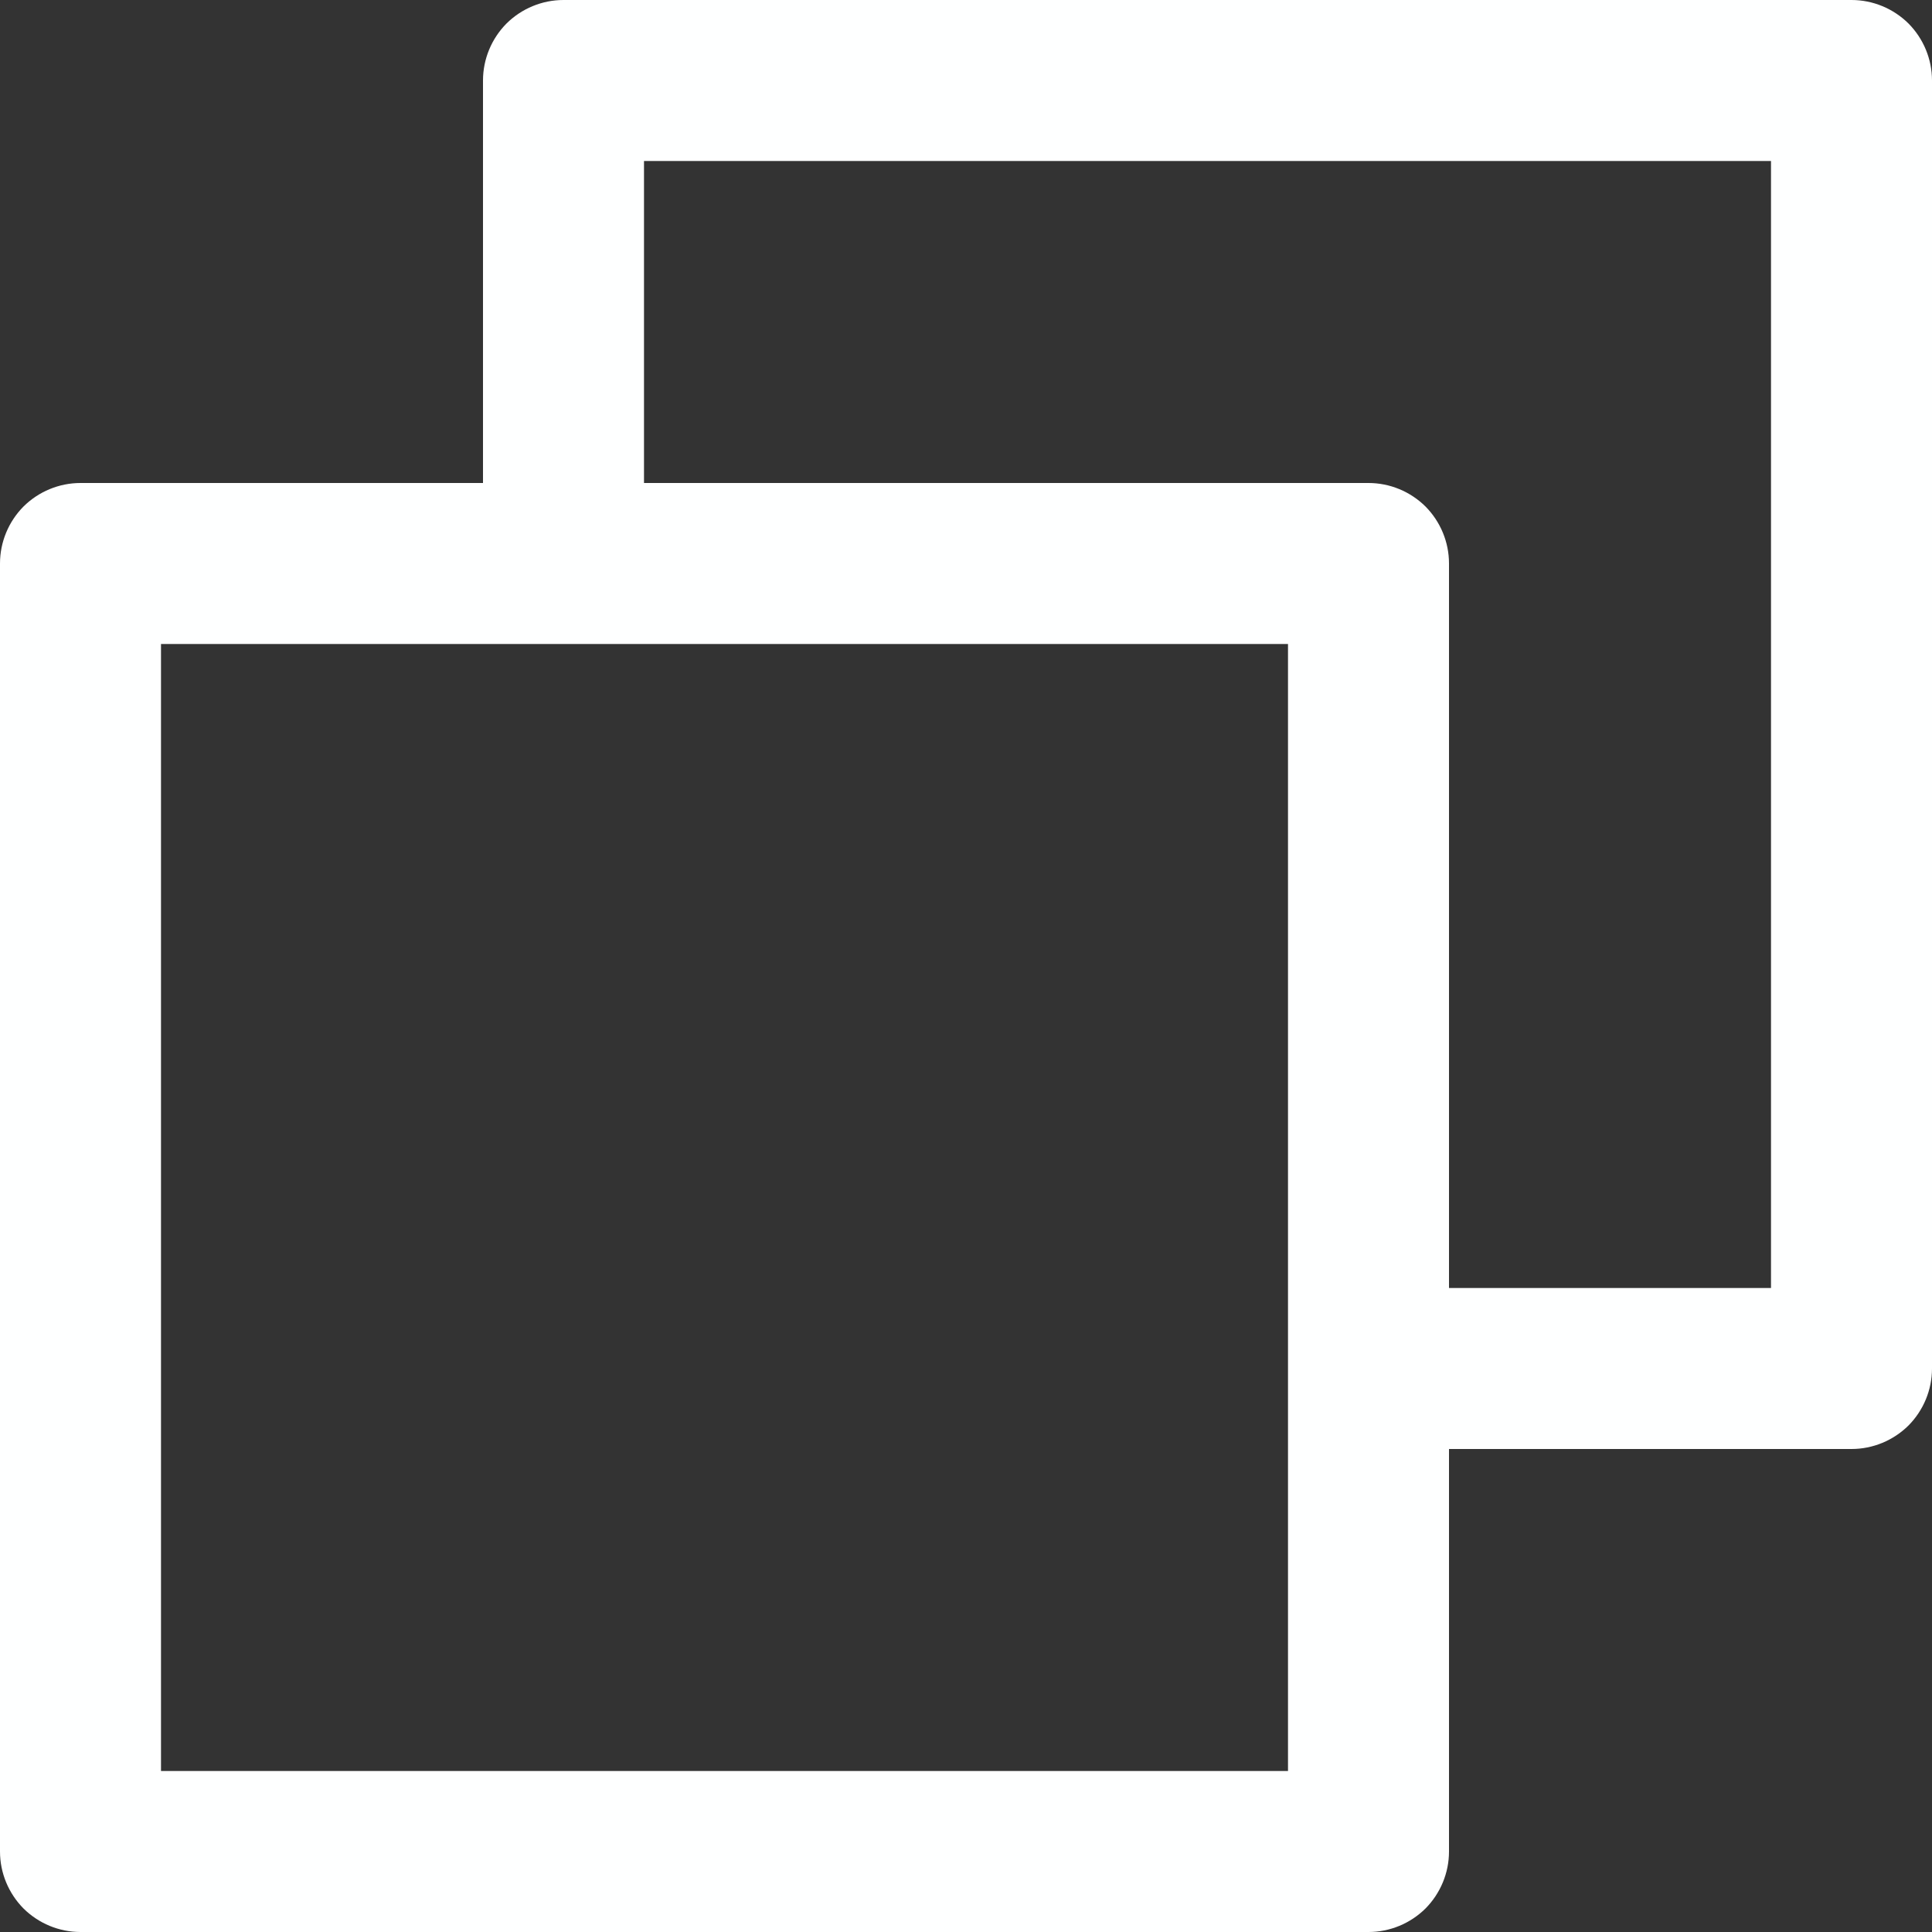 <svg width="12" height="12" viewBox="0 0 12 12" fill="none" xmlns="http://www.w3.org/2000/svg">
<rect x="0" y="0" width="12" height="12" fill="#333333" stroke="none"/>
<path d="M11.5 0H3.5C3.367 0 3.24 0.053 3.146 0.146C3.053 0.24 3 0.367 3 0.5V3H0.5C0.367 3 0.24 3.053 0.146 3.146C0.053 3.24 0 3.367 0 3.5V11.5C0 11.633 0.053 11.76 0.146 11.854C0.24 11.947 0.367 12 0.5 12H8.5C8.633 12 8.76 11.947 8.854 11.854C8.947 11.76 9 11.633 9 11.5V9H11.5C11.633 9 11.76 8.947 11.854 8.854C11.947 8.76 12 8.633 12 8.5V0.5C12 0.367 11.947 0.24 11.854 0.146C11.76 0.053 11.633 0 11.5 0ZM8 11H1V4H8V11ZM11 8H9V3.5C9 3.367 8.947 3.24 8.854 3.146C8.76 3.053 8.633 3 8.5 3H4V1H11V8Z" fill="#FEFFFF"/>
</svg>
